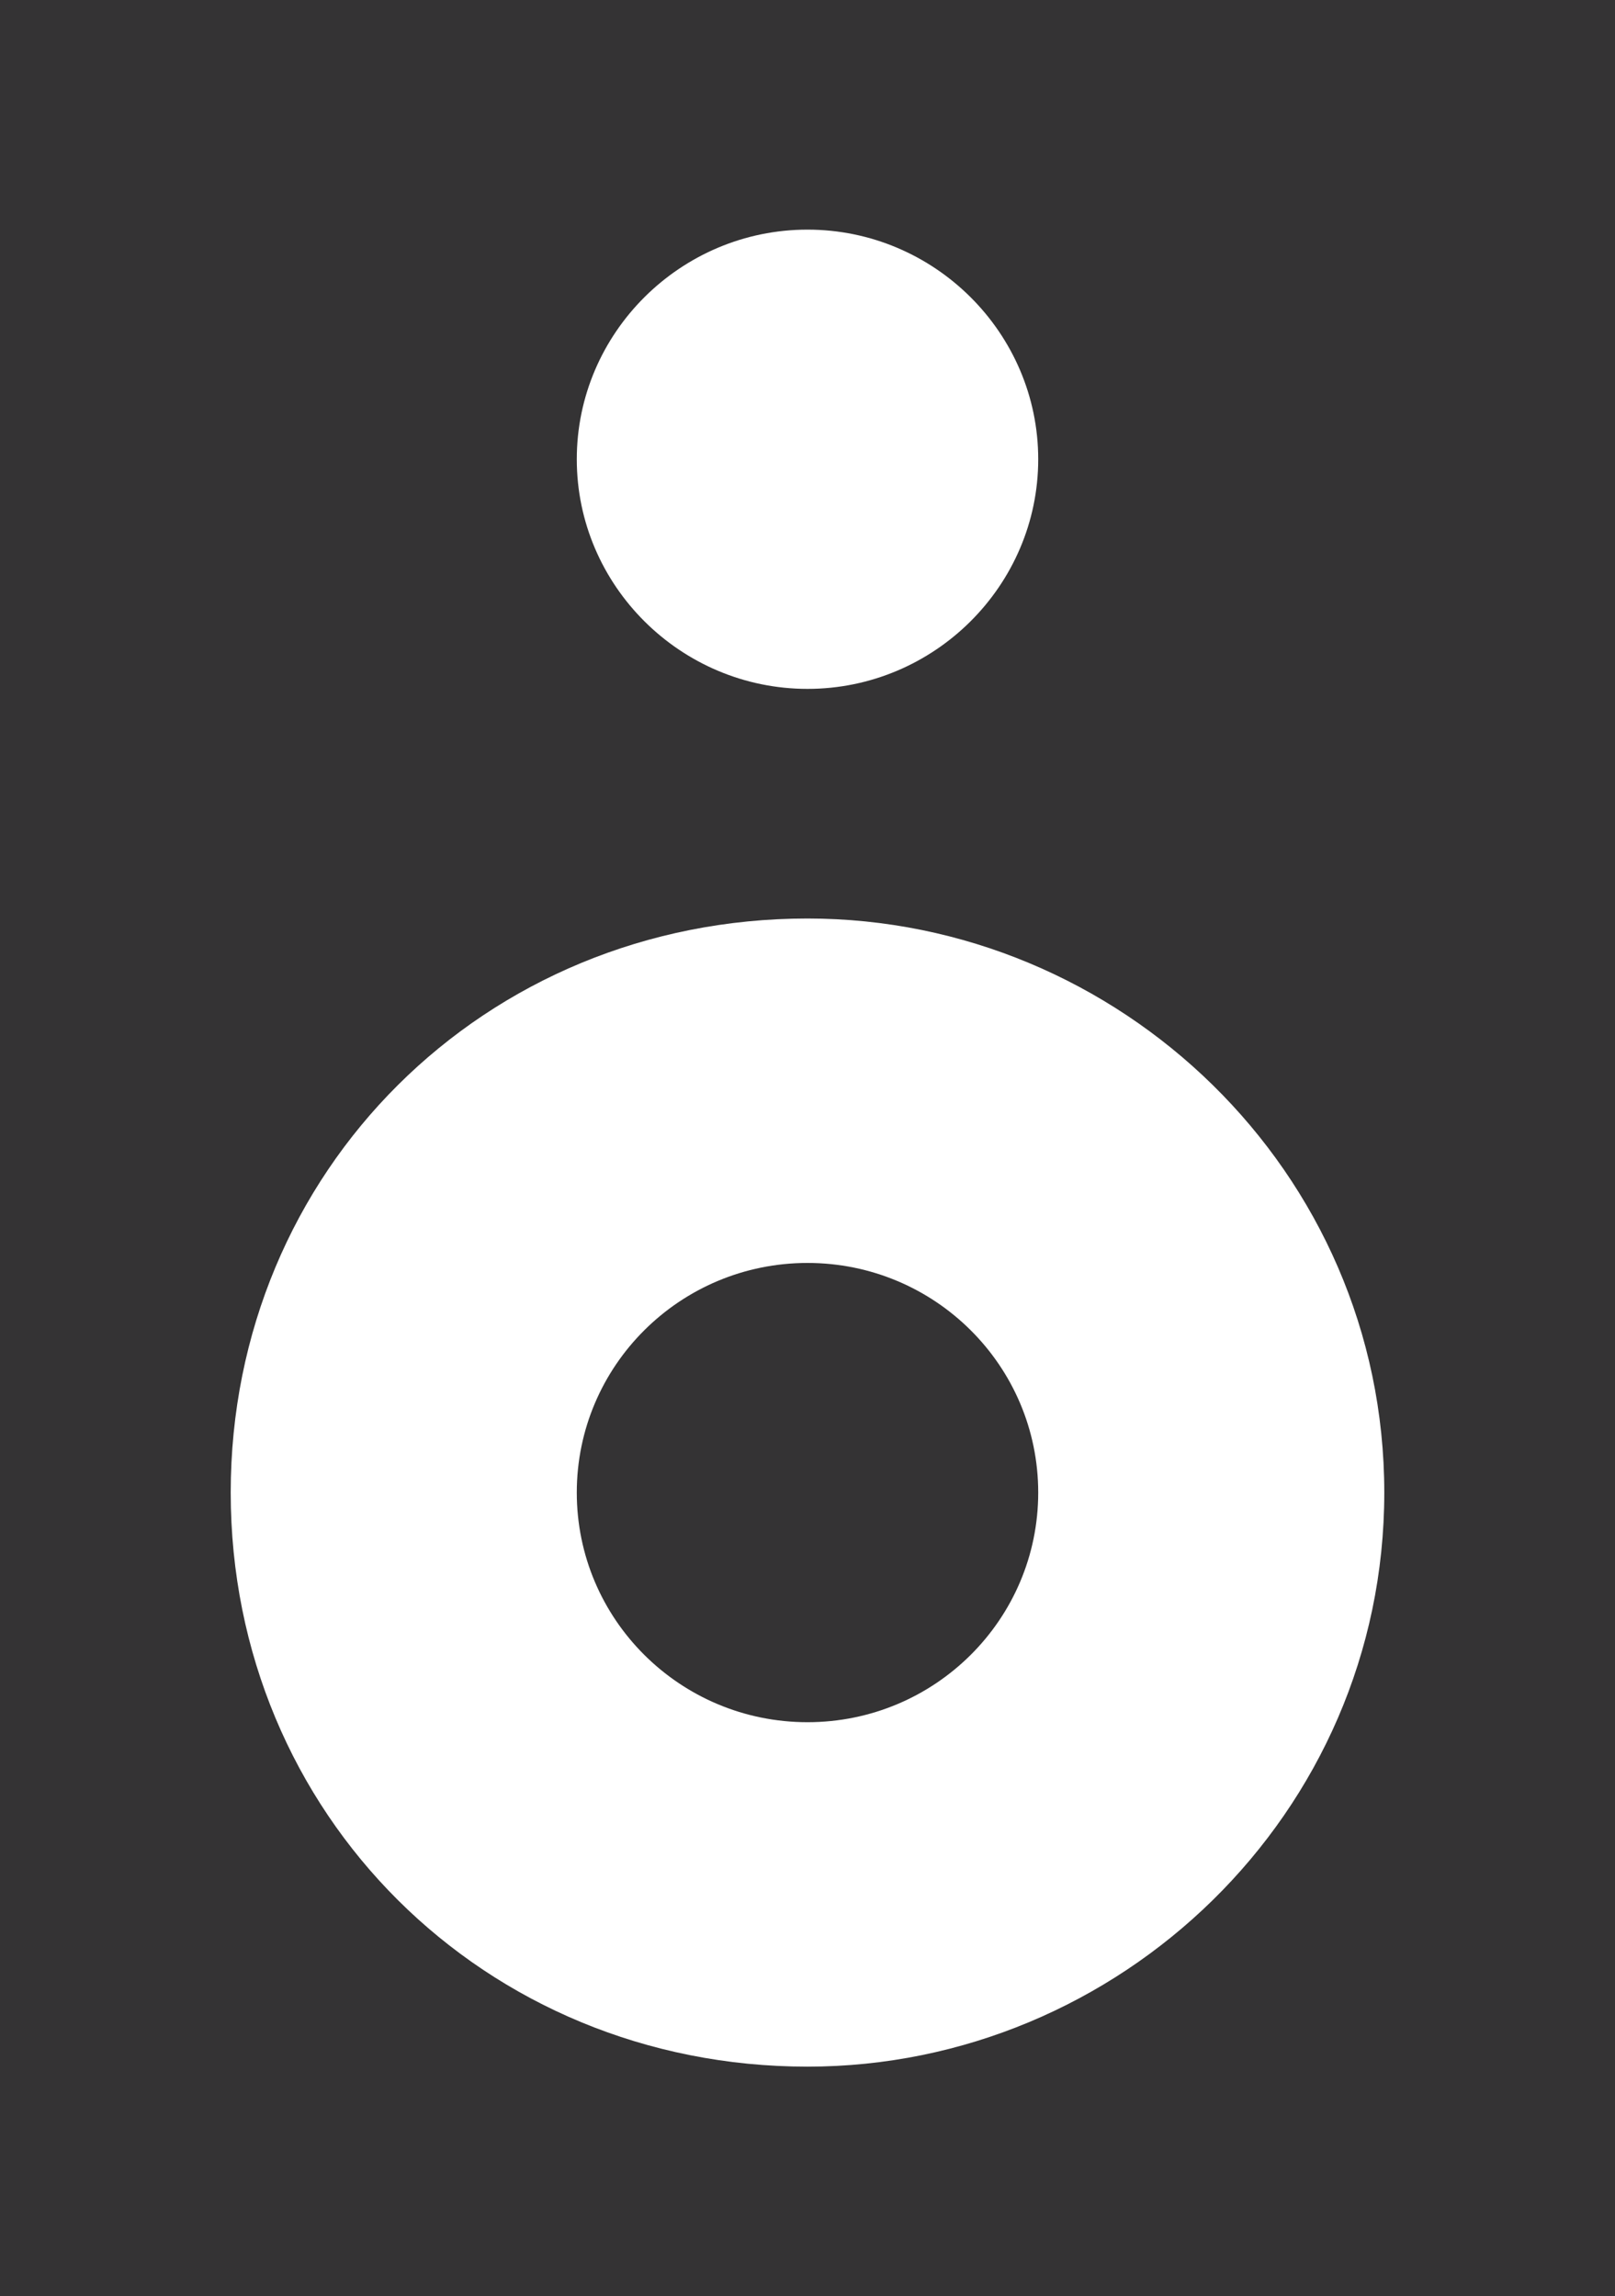 <svg width="147px" height="209px" viewBox="0 0 147 209" version="1.1" xmlns="http://www.w3.org/2000/svg" xmlns:xlink="http://www.w3.org/1999/xlink">
    <g id="Page-1" stroke="none" stroke-width="1" fill="none" fill-rule="evenodd">
        <g id="noun_380904_cc" fill-rule="nonzero" fill="#343334">
            <g id="Group">
                <path d="M147,209 L147,0 L0,0 L0,209 L147,209 Z M73.5,20.9 C85.05,20.9 94.5,30.305 94.5,41.8 C94.5,53.295 85.05,62.7 73.5,62.7 C61.95,62.7 52.5,53.295 52.5,41.8 C52.5,30.305 61.95,20.9 73.5,20.9 Z M73.5,83.6 C101.85,83.6 126,106.59 126,135.85 C126,165.11 101.85,188.1 73.5,188.1 C44.1,188.1 21,165.11 21,135.85 C21,106.59 44.1,83.6 73.5,83.6 Z" id="Shape"></path>
                <ellipse id="Oval" cx="73.5" cy="135.85" rx="21" ry="20.9"></ellipse>
            </g>
        </g>
    </g>
</svg>
